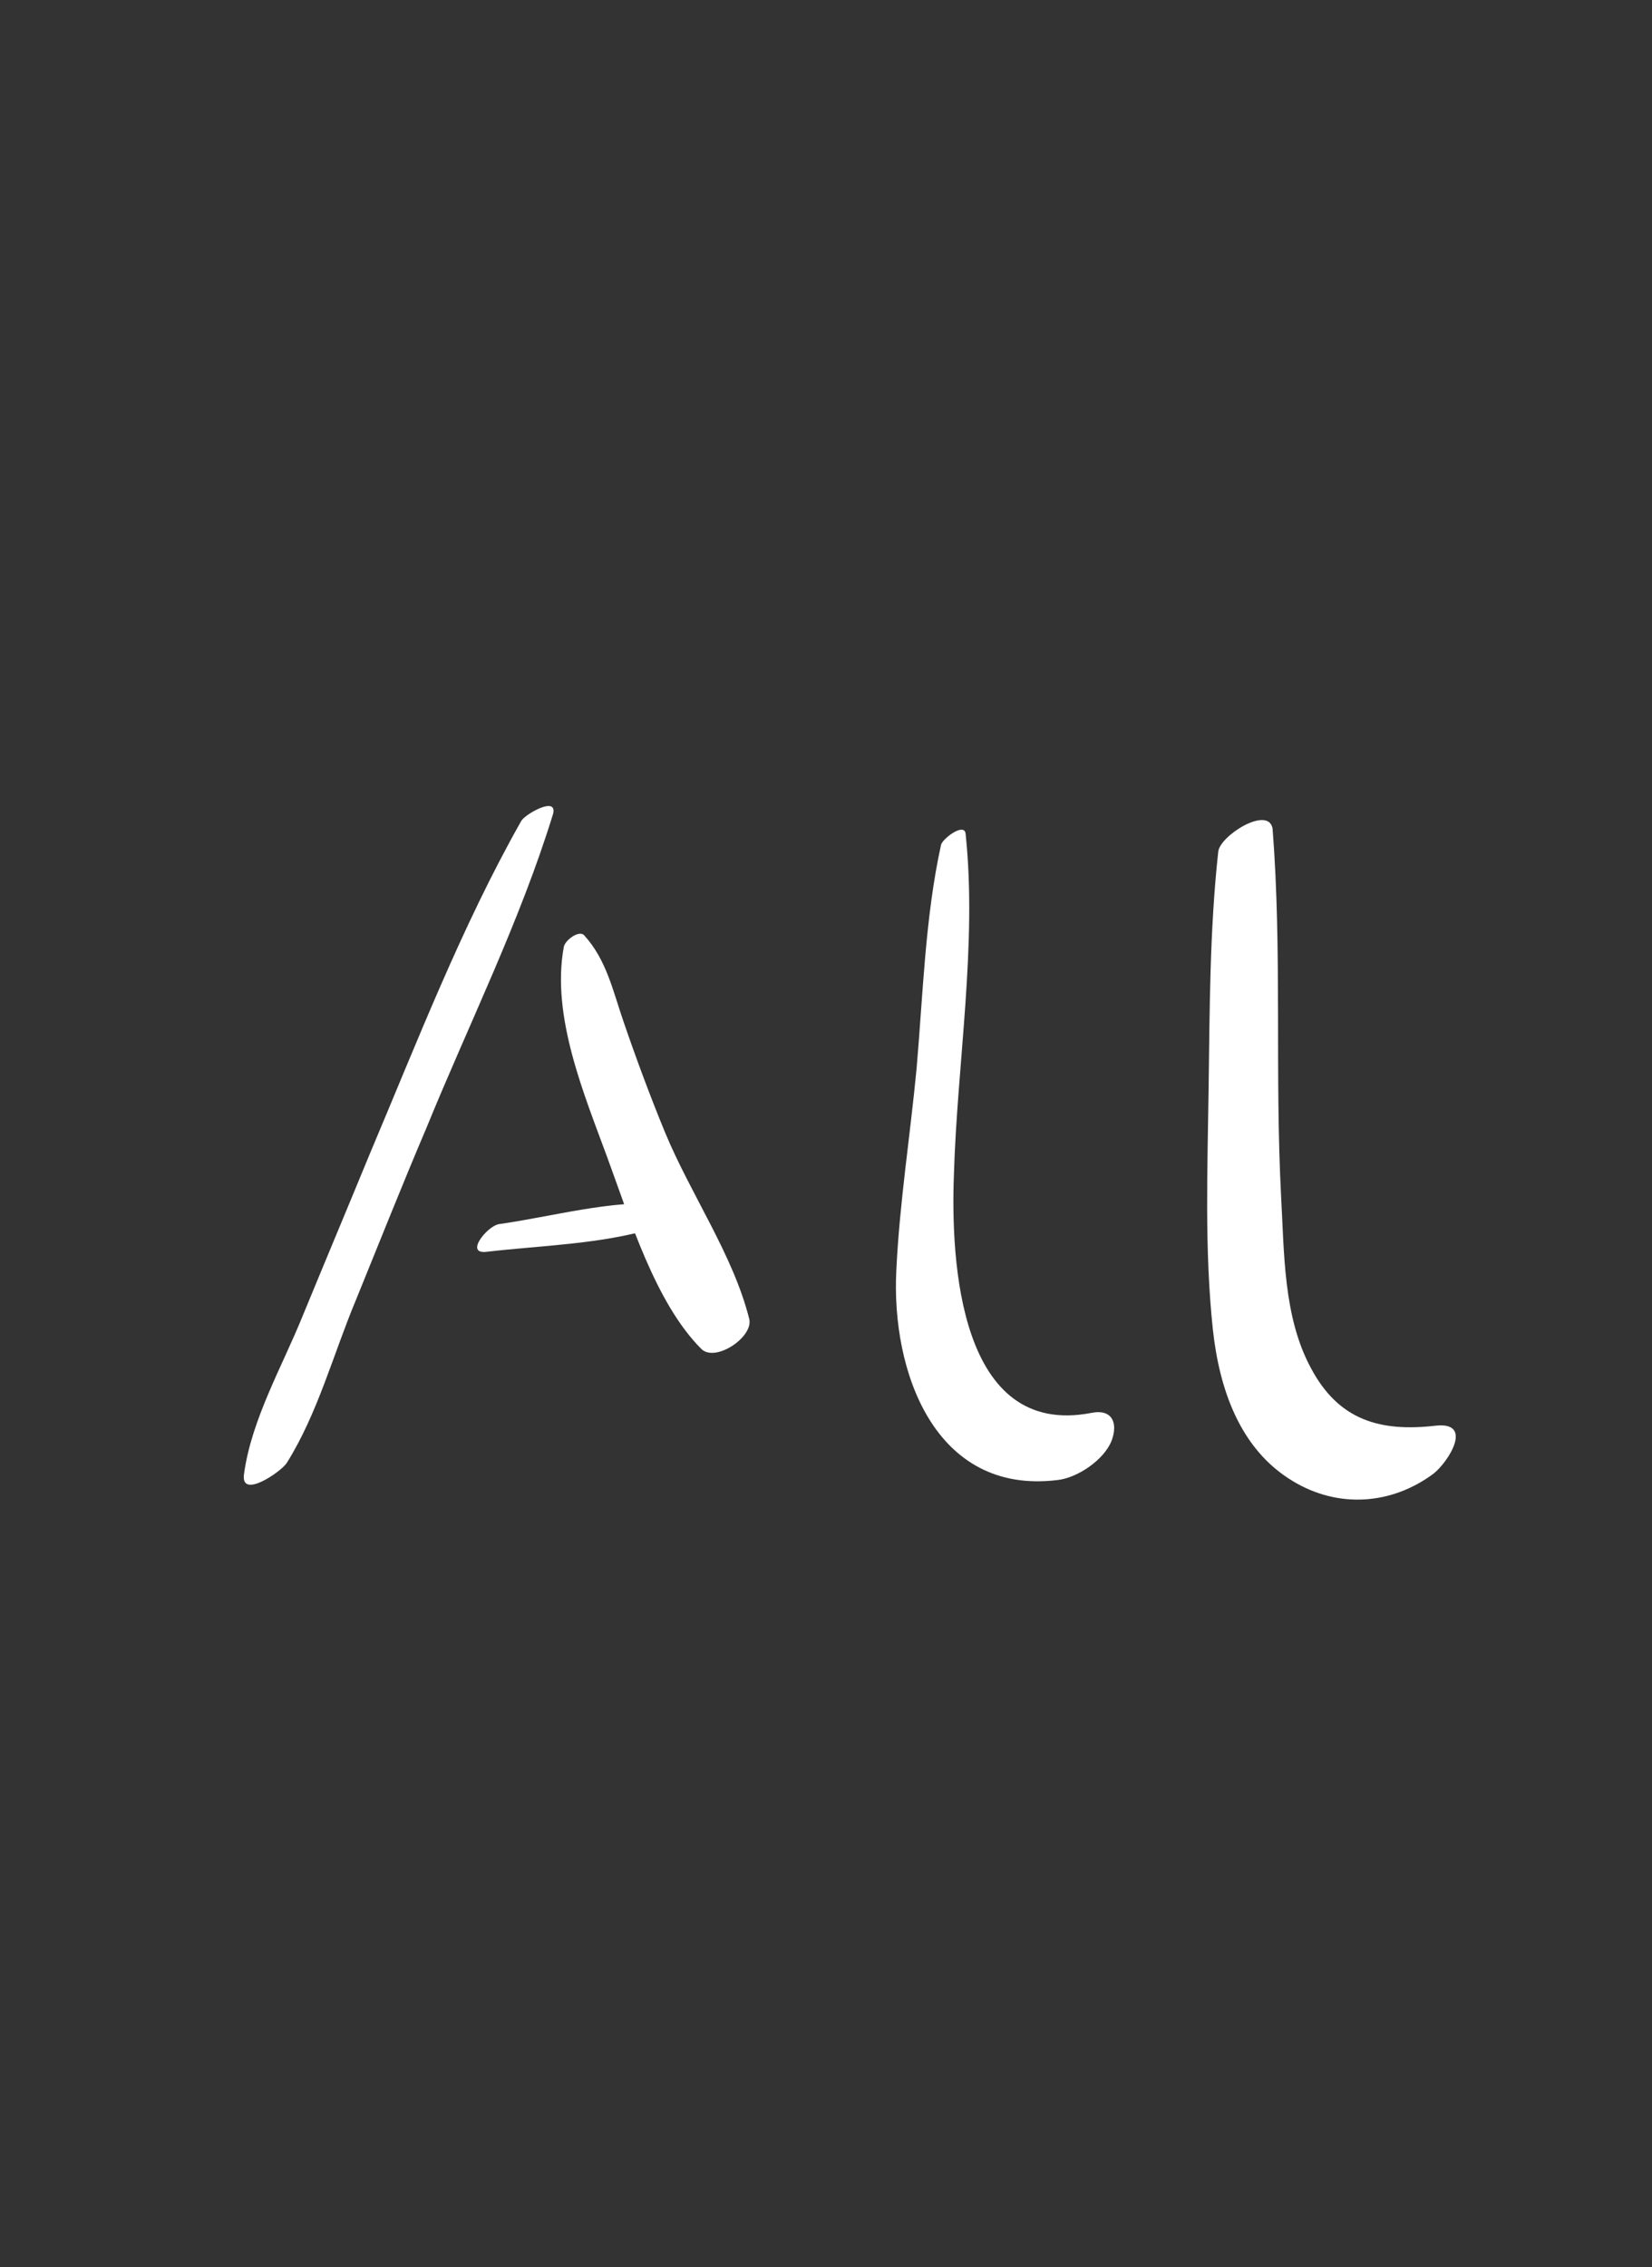 <?xml version="1.0" encoding="utf-8"?>
<!-- Generator: Adobe Illustrator 27.7.0, SVG Export Plug-In . SVG Version: 6.00 Build 0)  -->
<svg version="1.1" xmlns="http://www.w3.org/2000/svg" xmlns:xlink="http://www.w3.org/1999/xlink" x="0px" y="0px"
	 viewBox="0 0 155 212.6" style="enable-background:new 0 0 155 212.6;" xml:space="preserve">
<rect x="0" y="0" width="155" height="212.6" fill="#333333" stroke="none"/>
<style type="text/css">
	.st0{display:none;}
	.st1{display:inline;}
	.st2{fill:none;stroke:#FFFFFF;stroke-width:0.5;stroke-miterlimit:10;}
	.st3{fill:#999999;}
	.st4{fill:#666766;}
	.st5{fill:#FFFFFF;}
</style>
<g id="Layer_1" class="st0">
	<rect x="0" y="-35.9" class="st1" width="283.5" height="283.5"/>
</g>
<g id="Layer_3" class="st0">
</g>
<g id="Layer_4" class="st0">
	<g class="st1">
		<g>
			<path class="st3" d="M32.3,142.2c-6.4,4.4-9.8,13.7-5,20.6c4.5,6.4,13,6.7,18.8,2c7.5-6,5.3-15-0.5-21.5
				c-2.5-2.7-5.5-4.3-9.2-3.4c-3,0.7-5.6,2.6-6.1,5.7c-0.3,1.9,2.6,0.1,3.1-0.5c2.8-3.3,7.8,1.3,9.6,3.5c3.4,4.5,6.4,14.2-2.1,15.3
				c-4.4,0.6-8.4-2.6-10.1-6.5c-2.2-5-0.2-10,3.4-13.8C35.8,141.9,34,141.1,32.3,142.2L32.3,142.2z"/>
		</g>
	</g>
	<g class="st1">
		<g>
			<path class="st3" d="M51.1,124.8c-3.6,5.2-5.8,11.7-8.2,17.5c-2.3,5.7-5.4,11.8-6.5,17.9c-0.4,2.1,3.1-0.1,3.5-0.9
				c2.8-5.8,4.5-12.4,6.9-18.4c2.1-5.3,5.3-10.8,6.5-16.5C53.5,123.1,51.4,124.3,51.1,124.8L51.1,124.8z"/>
		</g>
	</g>
	<g class="st1">
		<g>
			<path class="st3" d="M53.4,132.4c5.2,0.7,10.7,0.1,15.9-0.1c5.1-0.2,10.1-0.3,15.2-1.4c0.4-0.1,2-1.3,0.9-1.5
				c-5.1-1-10.3-0.5-15.5-0.4c-5,0.2-10,0.1-14.9,0.9C54.2,130.1,51.7,132.2,53.4,132.4L53.4,132.4z"/>
		</g>
	</g>
	<g class="st1">
		<g>
			<path class="st3" d="M91.7,140.6c-6.1,1-10.9,6.8-10.1,13.1c1.1,8.3,10.1,11.9,17.4,9.5c6.1-2,11.7-8.2,8.6-14.8
				c-3.1-6.7-12-11.6-18.3-6.4c-0.6,0.5-2,2.6-0.1,2.3c4.1-0.7,8.1,0.6,11,3.5c3.1,3.2,5.5,9.5-0.4,11.4c-4.2,1.4-9.1-0.3-11.7-3.8
				c-2.9-4-2.6-10.1,2.5-12.2C91.5,142.9,93.9,140.2,91.7,140.6L91.7,140.6z"/>
		</g>
	</g>
	<g class="st1">
		<g>
			<path class="st3" d="M49.9,141.3c7.4,3,15.5,4.6,23,7.3c3.7,1.4,7.3,2.8,10.9,4.4c3.5,1.5,6.9,3.8,10.7,4.3
				c0.9,0.1,3.5-1.4,2.6-2.5c-2.2-2.8-6.3-3.9-9.5-5.4c-3.9-1.7-7.8-3.3-11.9-4.7c-7.4-2.6-15.6-5.5-23.5-6
				C51.4,138.7,48.5,140.8,49.9,141.3L49.9,141.3z"/>
		</g>
	</g>
	<g class="st1">
		<g>
			<path class="st3" d="M83.2,120.5c-0.7,5.4-0.3,10.9-0.2,16.3c0.2,5.4-0.7,12.3,1.2,17.3c0.6,1.6,3.3-0.5,3.6-1.6
				c1.1-5.2,0-10.9-0.3-16.1c-0.4-5.7-0.4-11.5-1.8-17C85.4,118.2,83.3,119.7,83.2,120.5L83.2,120.5z"/>
		</g>
	</g>
	<g class="st1">
		<g>
			<path class="st3" d="M80.1,122.9c3.9,0,7.9,0.1,11.8,0c1,0,2-0.5,2.6-1.3c0.3-0.4,1.1-1.6,0.3-1.9c-2.6-0.8-5.1-1.1-7.8-0.7
				c-0.4,1-0.7,2-1.1,3c2.2-0.6,4.1-1.7,5.3-3.7c0-0.1,0.1-0.3,0-0.4c-0.7-0.6-1.1-0.9-2.1-0.8c-0.9,0.1-3.3,1.6-2.7,2.8
				c0.7,1.3,2.9-0.3,3.4-1c0.1,0,0.2,0.1,0.4,0.1c0.1-0.4,0.3-0.8,0.4-1.2c-1.2,0.4-2.4,0.9-3.6,1.2c-0.9,0.2-2.1,0.8-2.5,1.8
				c-0.3,0.8,0,1.4,0.9,1.3c2.1-0.2,4.1,0.1,6,0.8c1-1.1,1.9-2.2,2.9-3.2c-4,0-7.9,0.1-11.9,0.2c-1,0-2.1,0.6-2.7,1.4
				C79.4,121.7,79,122.9,80.1,122.9L80.1,122.9z"/>
		</g>
	</g>
	<g class="st1">
		<g>
			<path class="st3" d="M44.9,119.9c6.3,6.2,12.7,12.3,19.8,17.6c1.1,0.8,4.3-1.6,3.3-2.8c-5.3-6.8-11.5-12.7-17.8-18.6
				C48.5,114.3,43.3,118.3,44.9,119.9L44.9,119.9z"/>
		</g>
	</g>
	<g class="st1">
		<g>
			<path class="st3" d="M51.4,61.4c4.8,5.1,8.3,13.7,16.6,12.7c9.2-1.1,15.3-10,21.7-15.7c1.2-1.1,1.1-3.2-0.9-2.3
				c-6.9,2.9-11,12.7-18.5,13.4c-7.8,0.7-8.5-9.2-14.9-11.3C54.1,57.8,50.1,60,51.4,61.4L51.4,61.4z"/>
		</g>
	</g>
	<g class="st1">
		<g>
			<path class="st3" d="M92.6,53.7c2.2,4.6,7.7,14.6,14.1,12.5c2.5-0.8,4.1-3,5.8-4.8c2.7-3.1,5.8-6,7.8-9.6
				c1.1-1.9-1.8-1.4-2.7-0.7c-3.4,2.8-5.8,7.4-9.4,9.9c-2.5,1.7-4.4-1.6-6-3.4c-1.9-2.3-3.6-4.7-5.5-6.9
				C95.5,49.2,91.8,52,92.6,53.7L92.6,53.7z"/>
		</g>
	</g>
	<g class="st1">
		<g>
			<path class="st3" d="M24.9,53.4c4.3,4.8,11.7,13.9,18.9,9.5c3.3-2.1,5.7-5.6,8.3-8.6c3.4-3.9,7.5-7.7,9.7-12.4
				c0.7-1.4-1.3-1-1.9-0.5c-5.2,3.8-9.1,9.1-13.3,14c-0.8,0.9-2.4,3.6-3.5,4c-1.6,0.5-3.3-1-4.4-1.8c-3.2-2.2-6-4.8-8.7-7.7
				C28.2,48.2,23.5,51.8,24.9,53.4L24.9,53.4z"/>
		</g>
	</g>
</g>
<g id="Layer_2">
	<g>
		<g>
			<path class="st5" d="M48.9,77c-5.6,9.9-9.8,20.8-14.2,31.2c-2.1,5.1-4.2,10.1-6.3,15.2c-1.9,4.7-4.8,9.7-5.5,14.8
				c-0.4,2.5,3.5-0.2,4-1c2.9-4.6,4.4-10.3,6.5-15.3c2.2-5.4,4.3-10.7,6.6-16.1c4-9.8,8.8-19.4,11.9-29.5
				C52.3,74.6,49.2,76.4,48.9,77L48.9,77z"/>
		</g>
	</g>
	<g>
		<g>
			<path class="st5" d="M52.9,88.8c-1.2,6.5,1.9,13.8,4.1,19.8c2.1,5.7,4.5,13.6,8.8,17.9c1.3,1.3,4.9-1.1,4.5-2.8
				c-1.5-6-5.5-11.7-7.9-17.5c-1.4-3.4-2.7-6.9-3.9-10.4c-1-2.9-1.6-5.8-3.7-8.1C54.3,87.2,53,88.2,52.9,88.8L52.9,88.8z"/>
		</g>
	</g>
	<g>
		<g>
			<path class="st5" d="M45.6,117.4c5.1-0.6,10.7-0.7,15.7-2.2c0.6-0.2,2.7-2.2,1.1-2.3c-5-0.4-10.6,1.2-15.6,1.9
				C45.7,115,43.6,117.6,45.6,117.4L45.6,117.4z"/>
		</g>
	</g>
	<g>
		<g>
			<path class="st5" d="M88.3,79.2c-1.5,6.8-1.7,14.1-2.3,21c-0.6,6.3-1.6,12.6-1.9,18.9c-0.5,9.5,3.6,21.1,15.1,19.7
				c1.9-0.2,4.4-1.9,5.1-3.7c0.6-1.6,0.1-3-1.9-2.6c-12.4,2.4-13.2-14.2-12.9-22.3c0.3-10.4,2.2-21.6,1.1-32
				C90.5,77.1,88.5,78.6,88.3,79.2L88.3,79.2z"/>
		</g>
	</g>
	<g>
		<g>
			<path class="st5" d="M114.3,79.9c-0.8,7.3-0.8,14.8-0.9,22.1c-0.1,7.5-0.4,15.2,0.4,22.7c0.6,5.5,2.5,11.2,7.5,14.2
				c4.3,2.6,9.3,2.2,13.2-0.7c1.4-1.1,3.8-4.9,0.2-4.5c-5.2,0.6-9.1-0.5-11.7-5.4c-2.6-4.8-2.5-10.8-2.8-16.1
				c-0.6-11.5,0.1-23-0.8-34.5C119,75.5,114.4,78.4,114.3,79.9L114.3,79.9z"/>
		</g>
	</g>
</g>
</svg>
